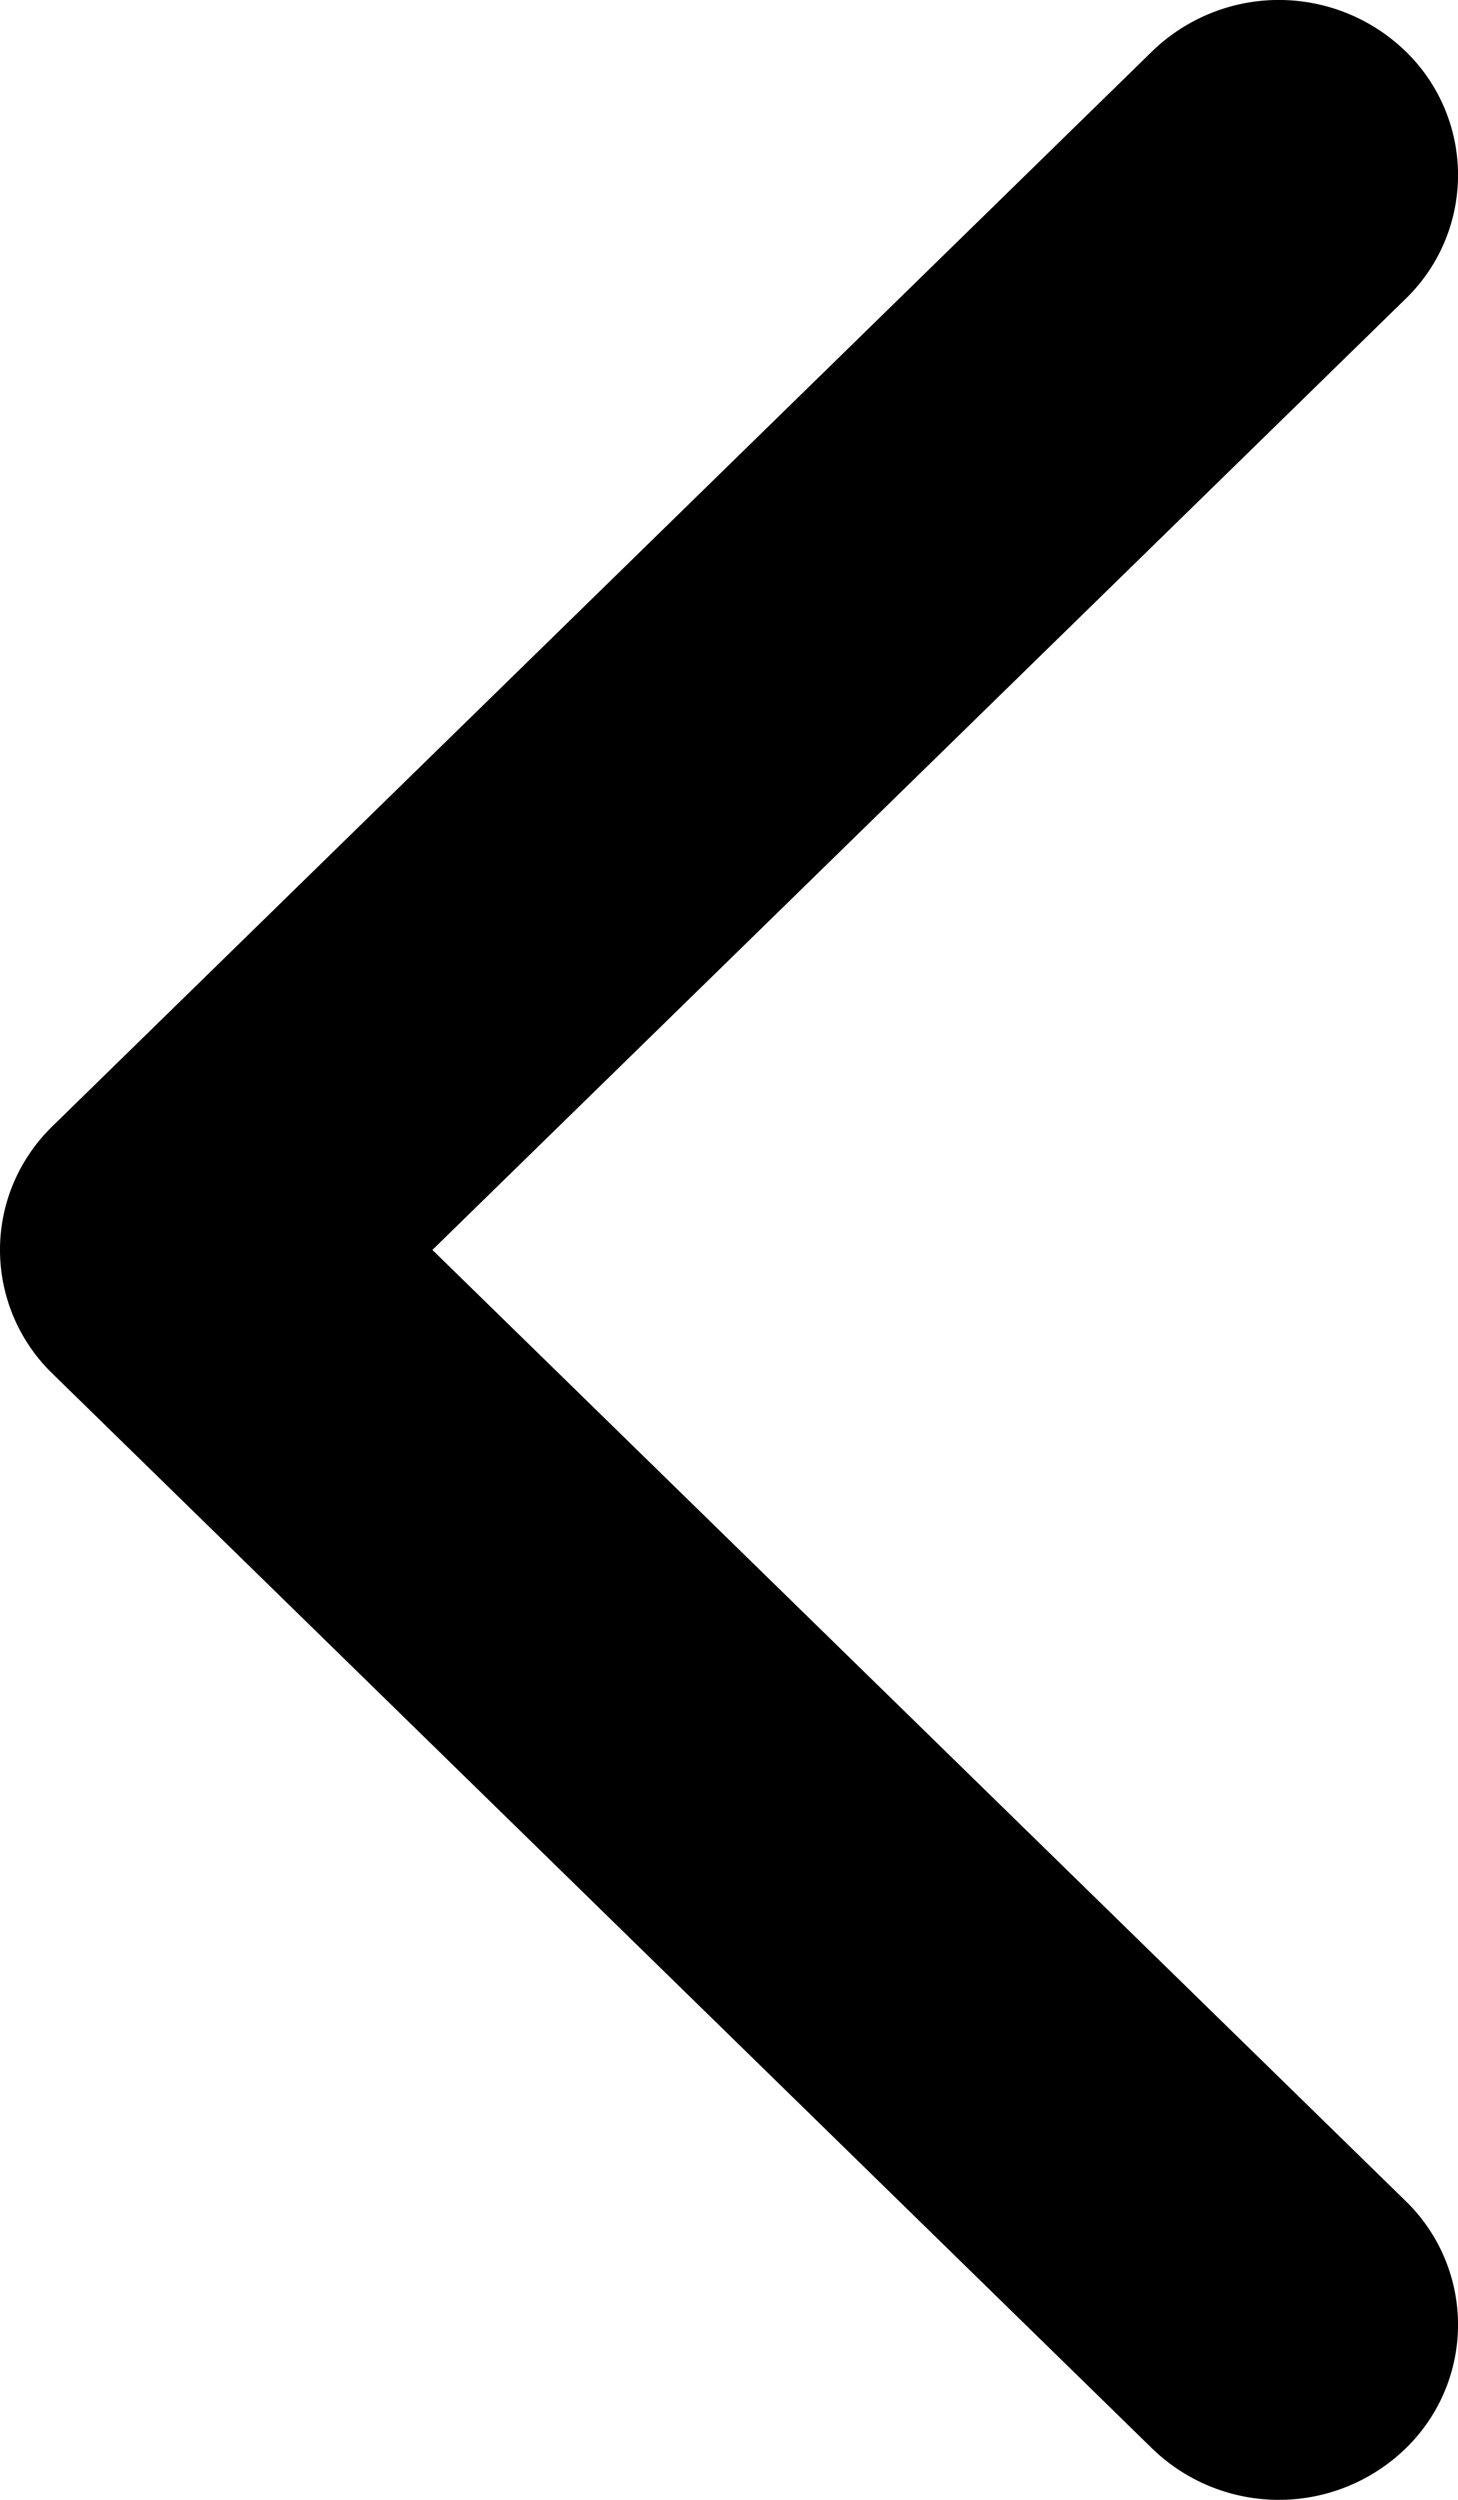 <svg width="7" height="12" fill="none" xmlns="http://www.w3.org/2000/svg"><path d="M0 6c0-.215.084-.43.252-.594l5.28-5.16a.874.874 0 011.216 0 .827.827 0 010 1.189L2.076 6l4.672 4.565a.827.827 0 010 1.189.874.874 0 01-1.216 0l-5.28-5.16A.828.828 0 010 6z" fill="#000"/></svg>